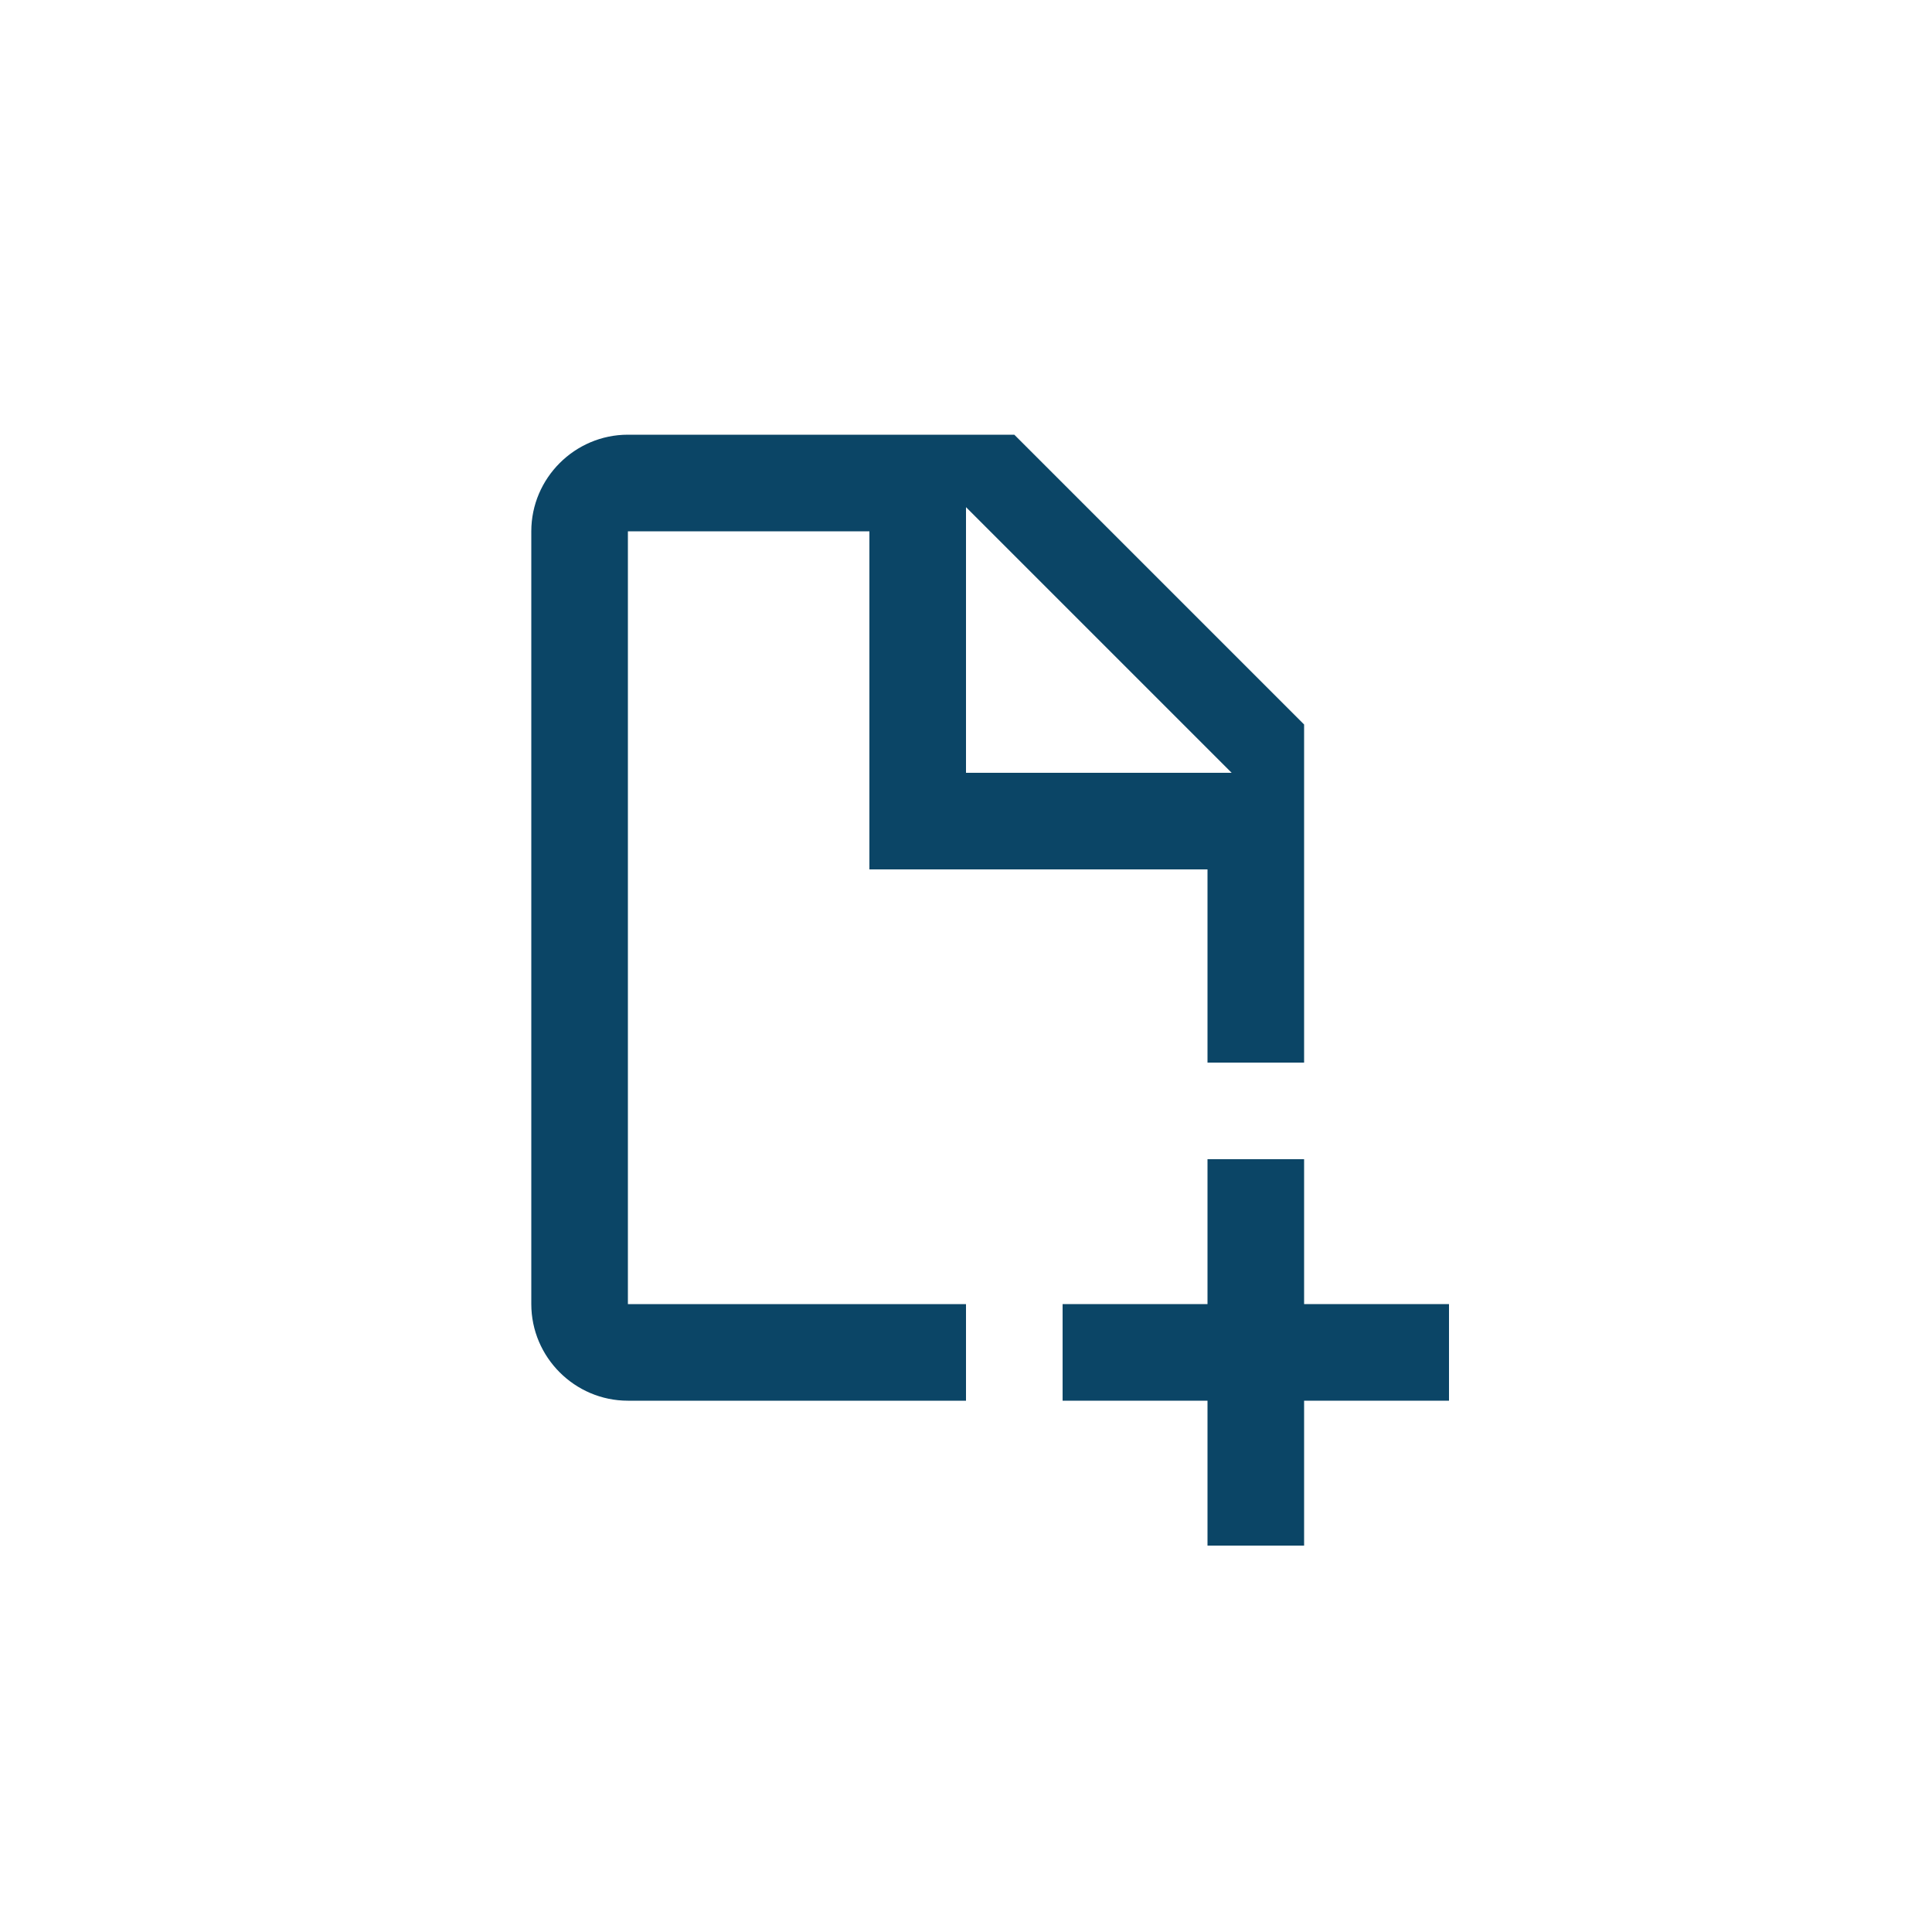 <svg width="40" height="40" viewBox="0 0 40 40" fill="none" xmlns="http://www.w3.org/2000/svg">
<path d="M22 29H25V32H27V29H30V27H27V24H25V27H22V29Z" fill="#0B4566"/>
<path fill-rule="evenodd" clip-rule="evenodd" d="M21 9H13C11.9 9 11 9.9 11 11V27C11 28.1 11.9 29 13 29H20V27H13V11H18V18H25V22H27V15L21 9ZM25.5 16H20V10.5L25.5 16Z" fill="#0B4566"/>
</svg>
